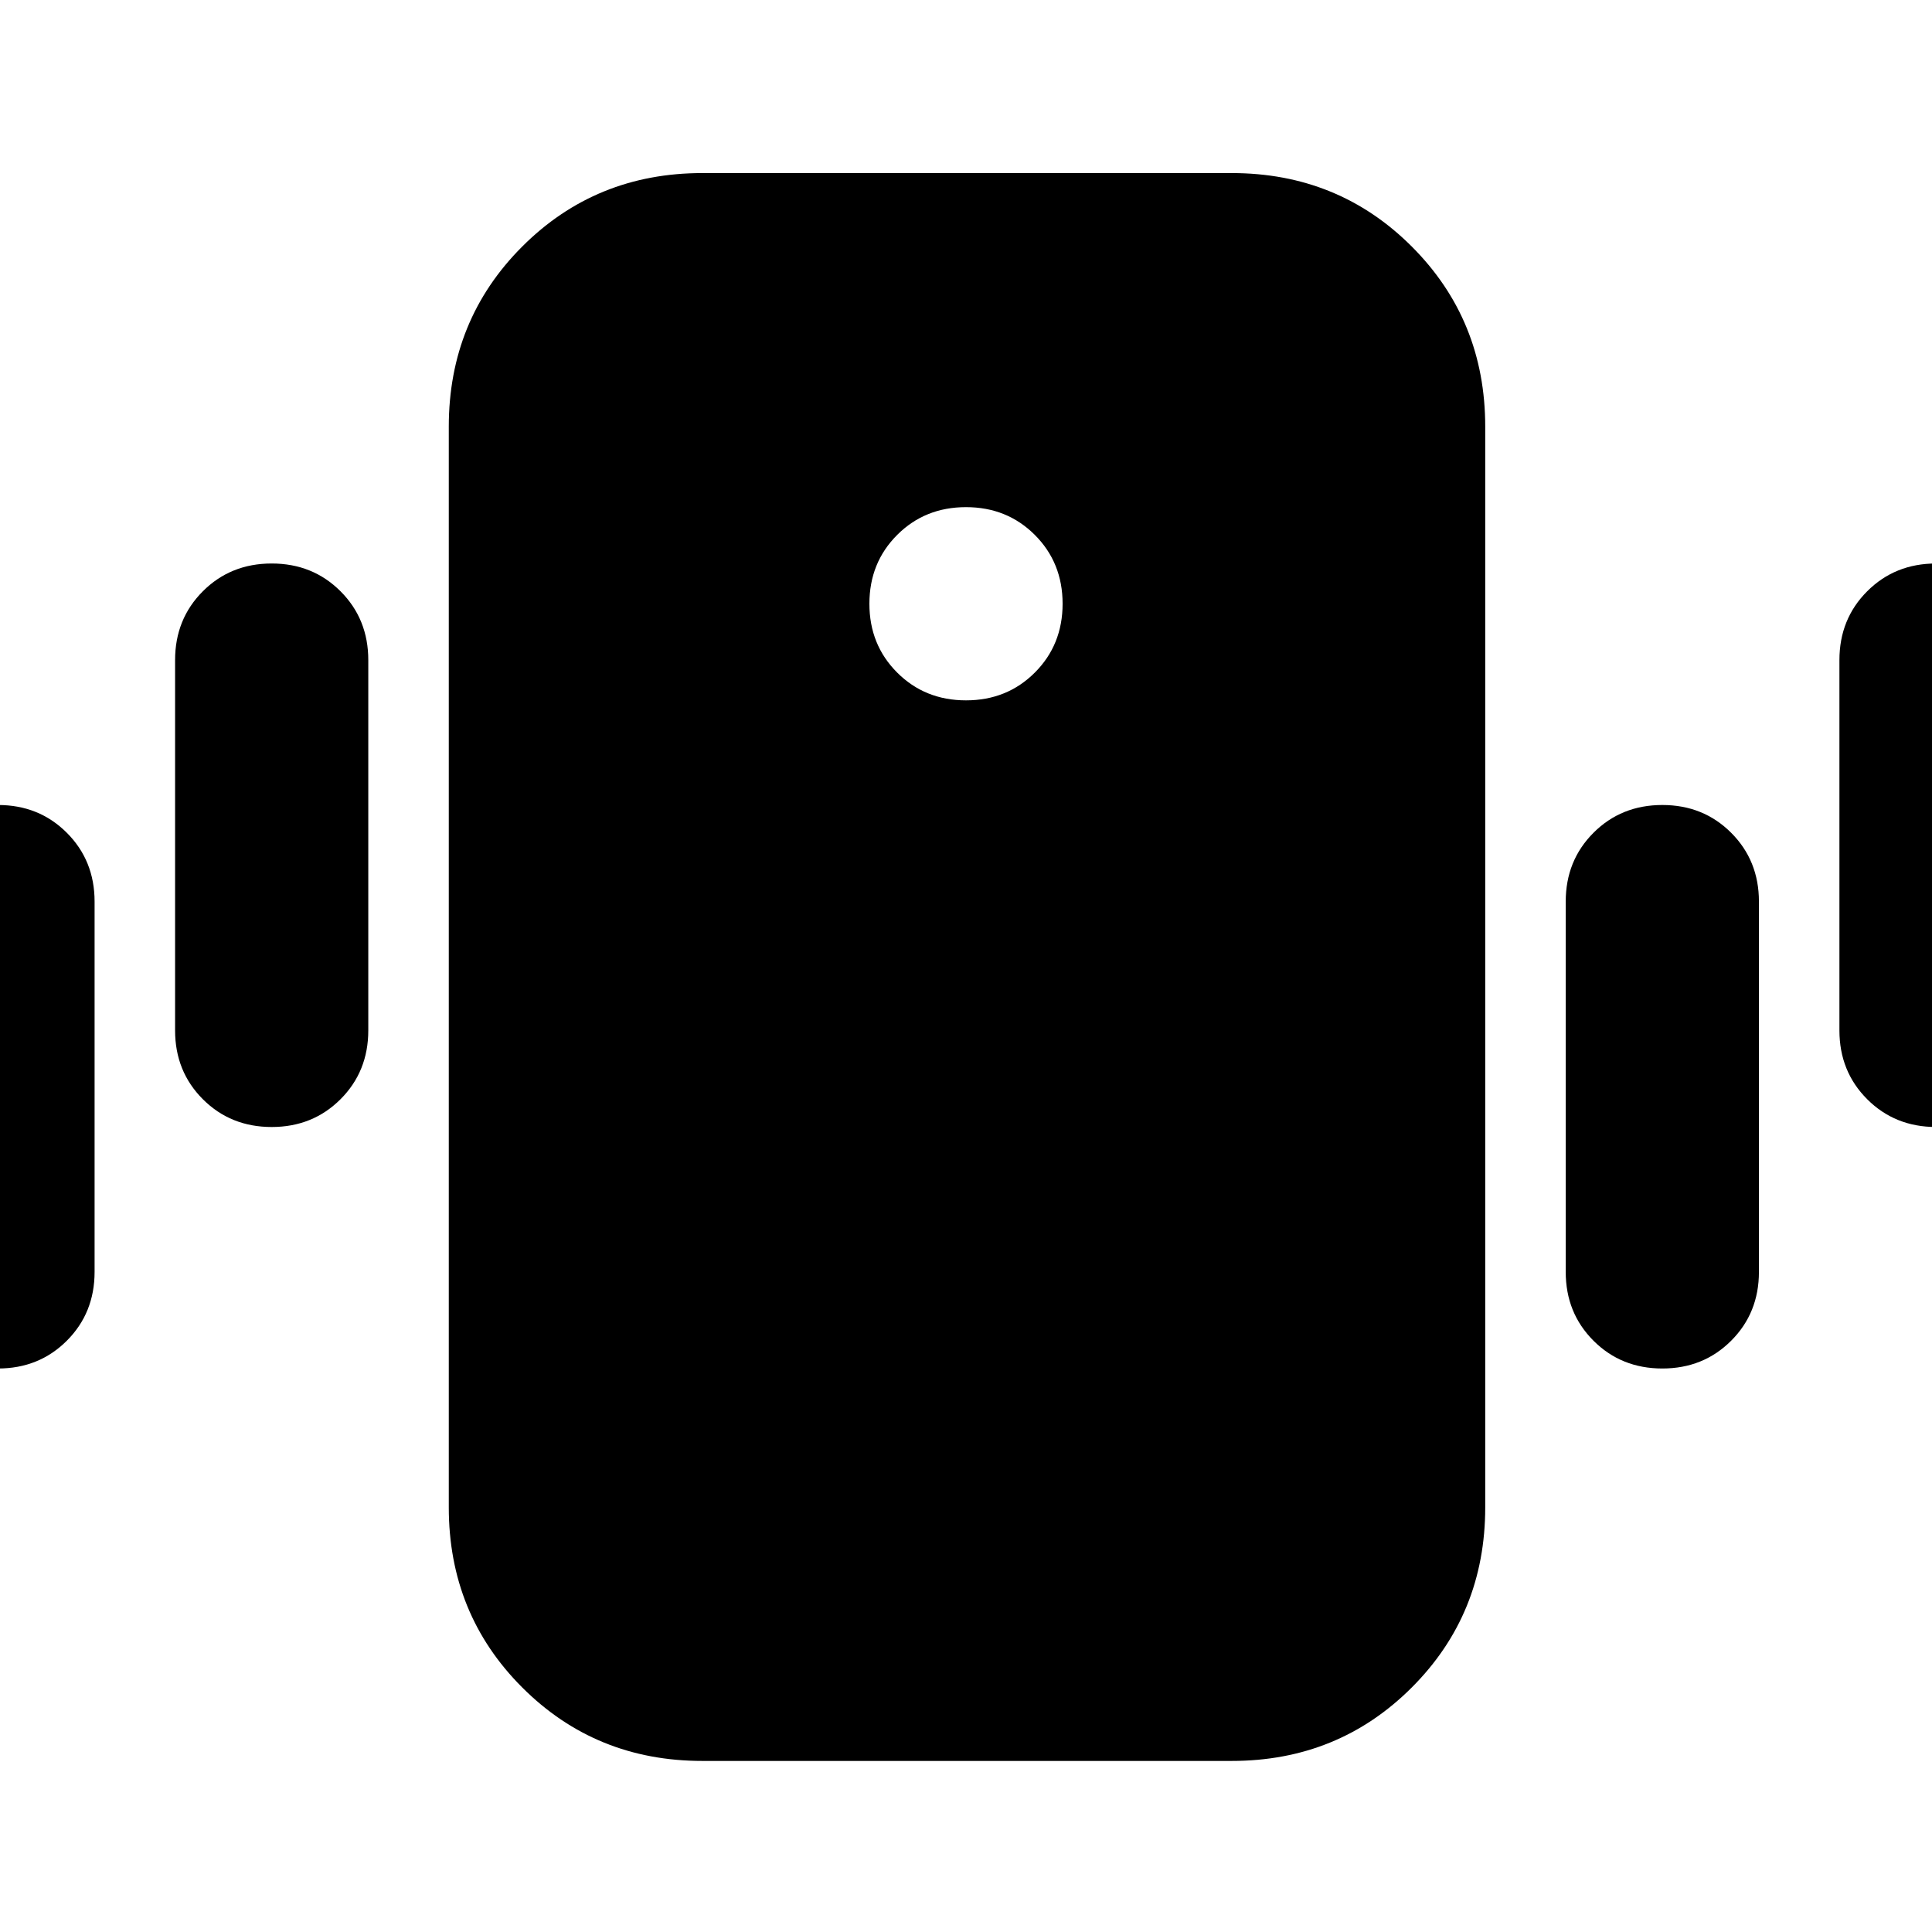 <svg xmlns="http://www.w3.org/2000/svg" height="24" viewBox="0 -960 960 960" width="24"><path d="M349-85q-53 0-89.5-36.5T223-211v-537q0-53 36.5-89.5T349-874h263q53 0 89.5 36.5T738-748v537q0 53-36.5 89.5T612-85H349Zm131-527q20.4 0 34.2-13.8Q528-639.6 528-660q0-20.4-13.8-34.2Q500.4-708 480-708q-20.4 0-34.2 13.8Q432-680.4 432-660q0 20.4 13.8 34.2Q459.6-612 480-612ZM-49-328v-184q0-20.4 13.8-34.2Q-21.4-560-1-560q20.4 0 34.2 13.8Q47-532.4 47-512v184q0 20.4-13.8 34.2Q19.4-280-1-280q-20.4 0-34.2-13.8Q-49-307.6-49-328ZM87-448v-184q0-20.4 13.8-34.2Q114.6-680 135-680q20.4 0 34.2 13.8Q183-652.4 183-632v184q0 20.4-13.8 34.2Q155.4-400 135-400q-20.4 0-34.2-13.8Q87-427.6 87-448Zm827 0v-184q0-20.4 13.8-34.2Q941.6-680 962-680q20.4 0 34.2 13.8 13.8 13.8 13.8 34.2v184q0 20.4-13.8 34.2Q982.4-400 962-400q-20.4 0-34.2-13.8Q914-427.6 914-448ZM778-328v-184q0-20.4 13.8-34.2Q805.6-560 826-560q20.4 0 34.2 13.8Q874-532.4 874-512v184q0 20.4-13.8 34.2Q846.4-280 826-280q-20.4 0-34.2-13.8Q778-307.6 778-328Z"/></svg>